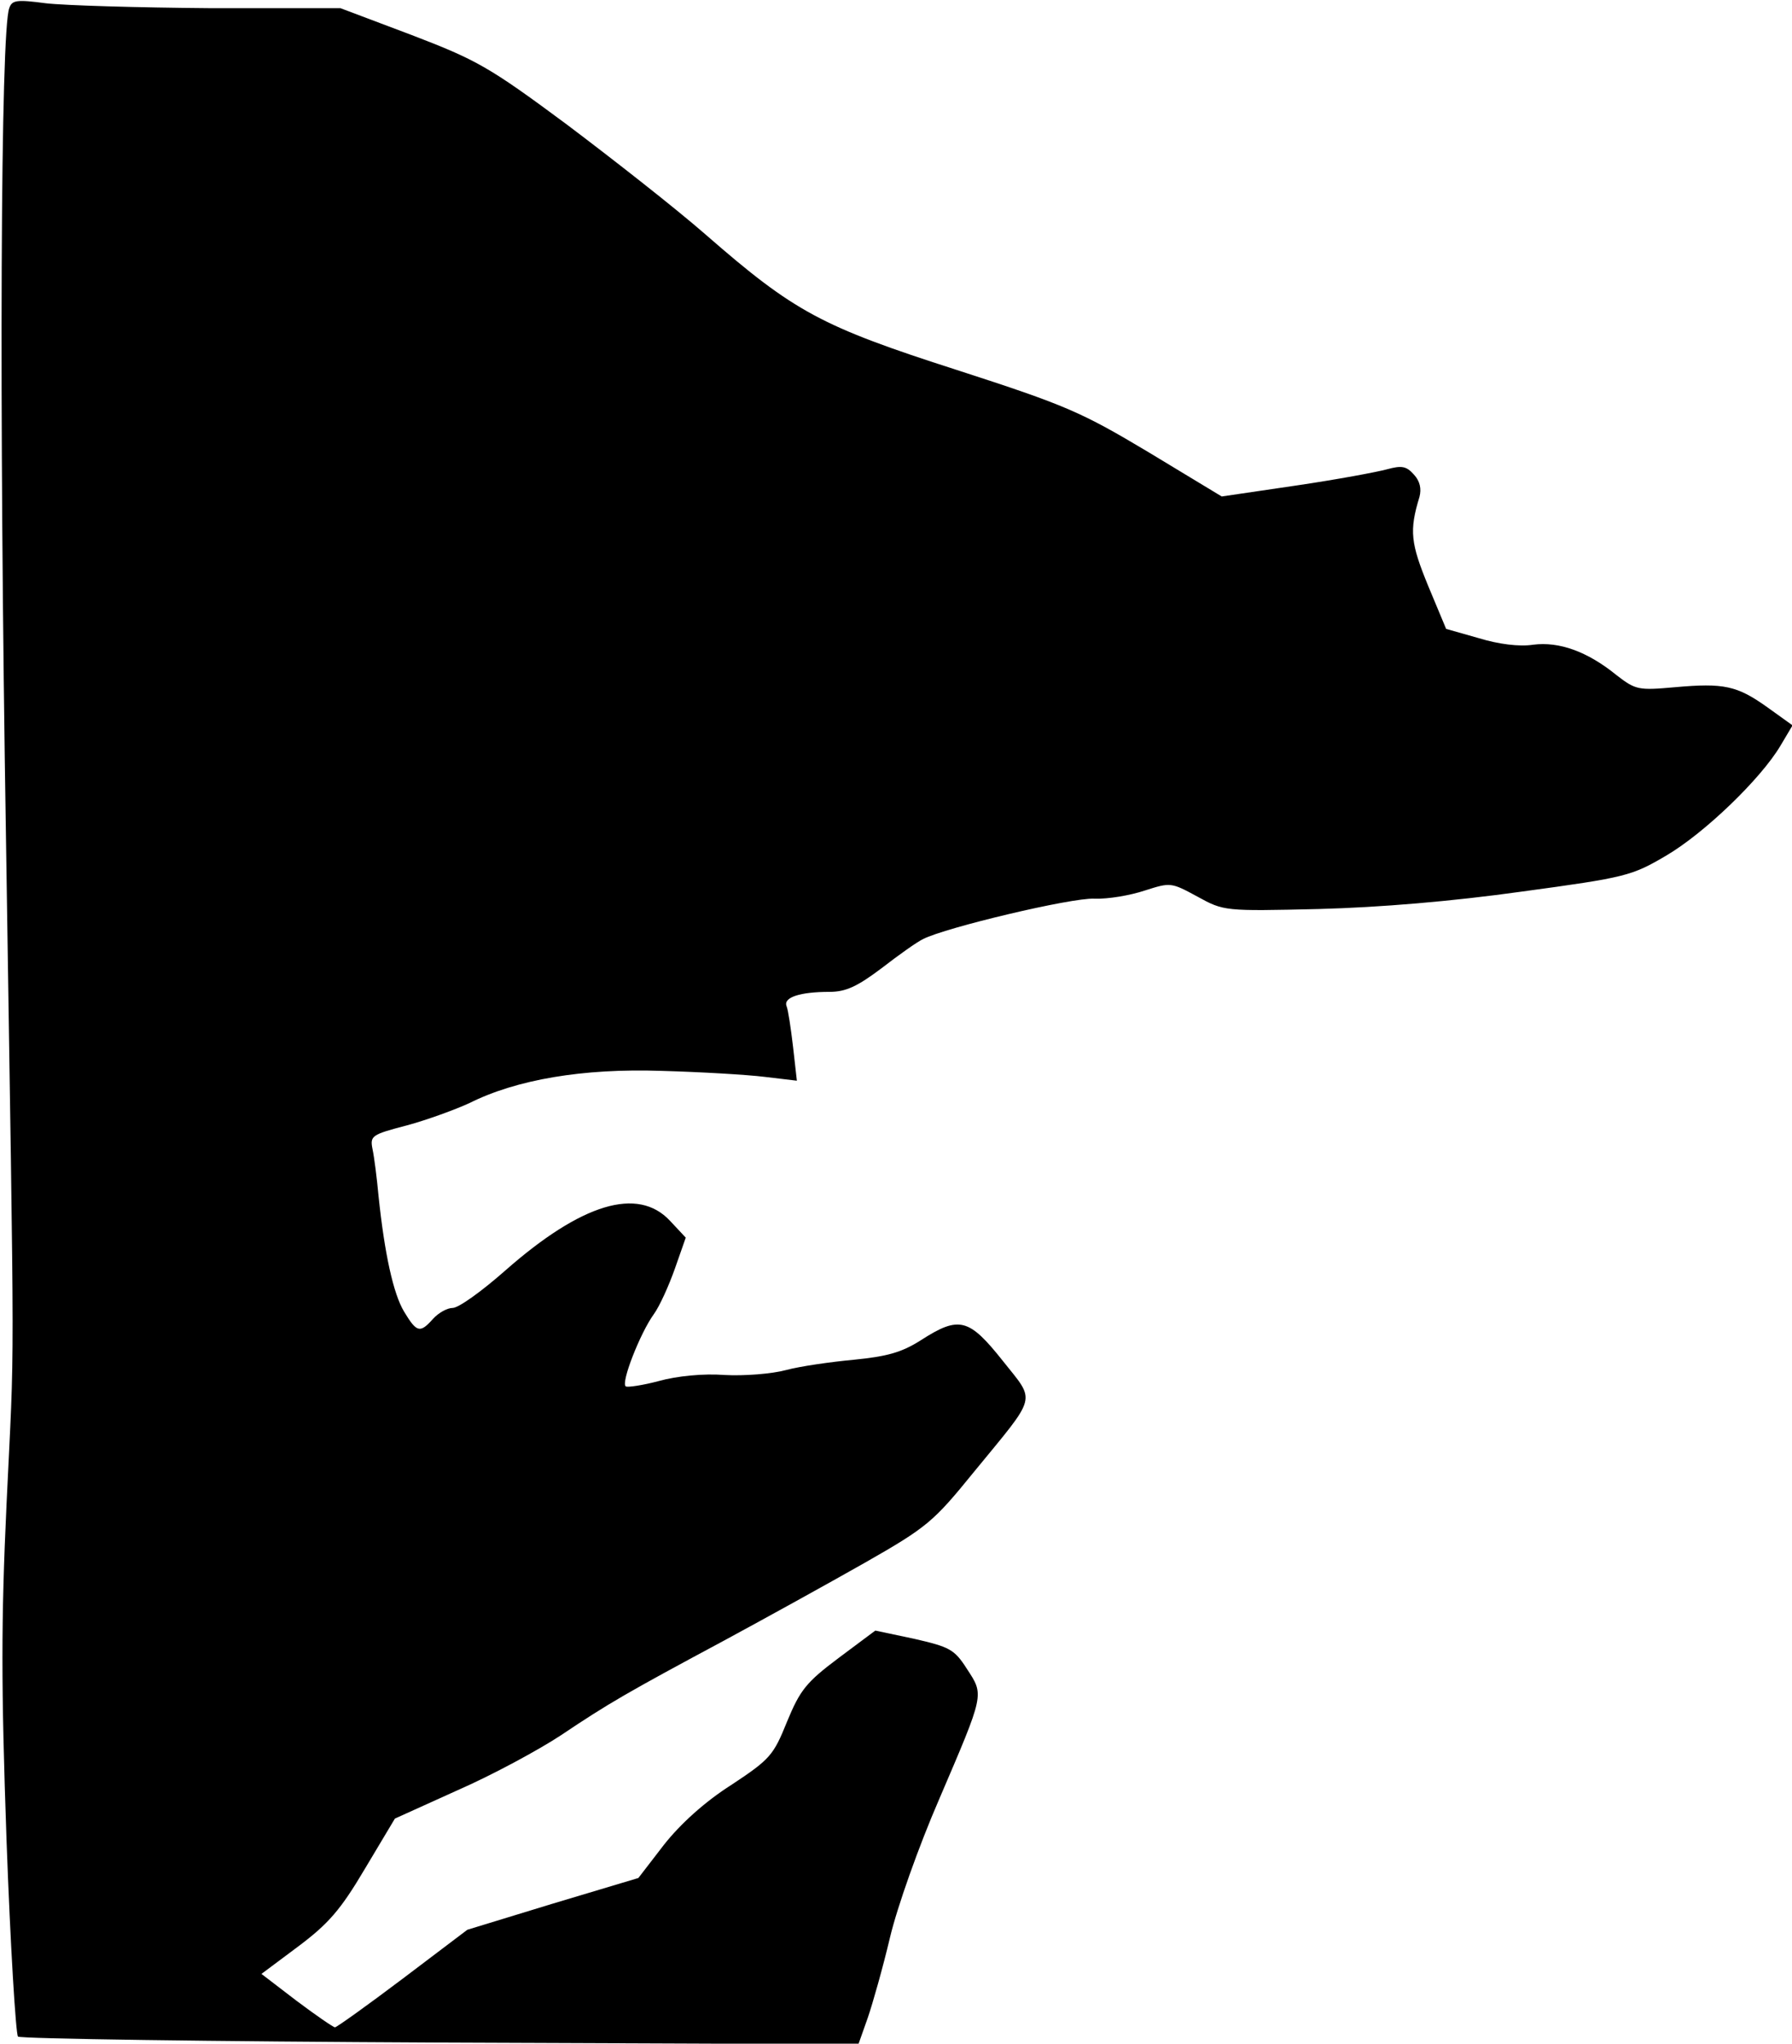 <?xml version="1.0" standalone="no"?>
<!DOCTYPE svg PUBLIC "-//W3C//DTD SVG 20010904//EN"
 "http://www.w3.org/TR/2001/REC-SVG-20010904/DTD/svg10.dtd">
<svg version="1.0" xmlns="http://www.w3.org/2000/svg"
 width="329pt" height="375pt" viewBox="0 0 329 375"
 preserveAspectRatio="xMidYMid meet">
<g transform="translate(0,375) scale(0.1,-0.1)"
fill="#000000" stroke="none">
<path fill="#000000" stroke="none" d="M17 3735 c-16 -41 -19 -722 -6 -1525
16 -1049 16 -901 1 -1220 -10 -216 -10 -330 0 -617 7 -193 17 -355 21 -360 5
-4 354 -9 776 -11 l767 -3 17 48 c9 26 28 93 41 148 13 55 53 168 90 253 84
196 83 191 51 240 -23 36 -32 40 -97 55 l-71 15 -67 -50 c-60 -45 -71 -59 -95
-117 -25 -62 -31 -69 -102 -116 -49 -31 -94 -72 -124 -110 l-47 -61 -157 -47
-157 -48 -119 -90 c-65 -49 -121 -89 -124 -89 -3 0 -35 22 -71 49 l-64 49 67
50 c56 42 78 67 123 143 l55 92 115 52 c64 28 149 74 190 101 88 59 121 78
300 174 74 40 190 104 257 142 116 66 127 76 201 167 118 144 114 127 53 204
-62 78 -80 83 -150 38 -36 -23 -63 -30 -123 -36 -43 -4 -99 -12 -125 -19 -26
-7 -77 -11 -113 -9 -38 3 -88 -2 -120 -11 -30 -8 -58 -12 -61 -10 -10 6 27 99
51 132 11 15 28 53 39 84 l20 57 -29 31 c-59 63 -162 32 -302 -91 -43 -38 -86
-69 -97 -69 -10 0 -26 -9 -36 -20 -24 -27 -30 -25 -53 13 -20 33 -36 107 -47
212 -3 33 -8 72 -11 86 -5 25 -2 27 63 44 37 10 89 29 115 41 86 43 208 64
353 59 72 -2 157 -7 189 -11 l59 -7 -7 62 c-4 34 -9 68 -12 75 -6 16 25 26 79
26 30 0 51 10 95 43 31 24 66 49 77 54 41 21 272 76 314 74 25 -1 66 6 93 15
47 15 48 15 96 -11 49 -27 50 -27 223 -23 113 3 244 14 373 32 192 26 202 29
265 66 70 41 174 141 210 202 l22 37 -46 33 c-56 40 -80 45 -170 37 -67 -6
-72 -5 -107 22 -54 44 -106 62 -153 56 -26 -4 -64 1 -100 12 l-60 17 -33 79
c-32 78 -35 101 -16 163 4 15 1 29 -10 41 -14 16 -23 17 -49 10 -18 -5 -93
-19 -168 -30 l-136 -20 -134 81 c-124 74 -151 86 -352 151 -249 80 -298 106
-462 249 -55 48 -170 138 -255 202 -143 106 -165 118 -285 164 l-130 49 -240
0 c-132 1 -267 5 -301 9 -53 7 -62 6 -67 -9z"/>
</g>
</svg>
